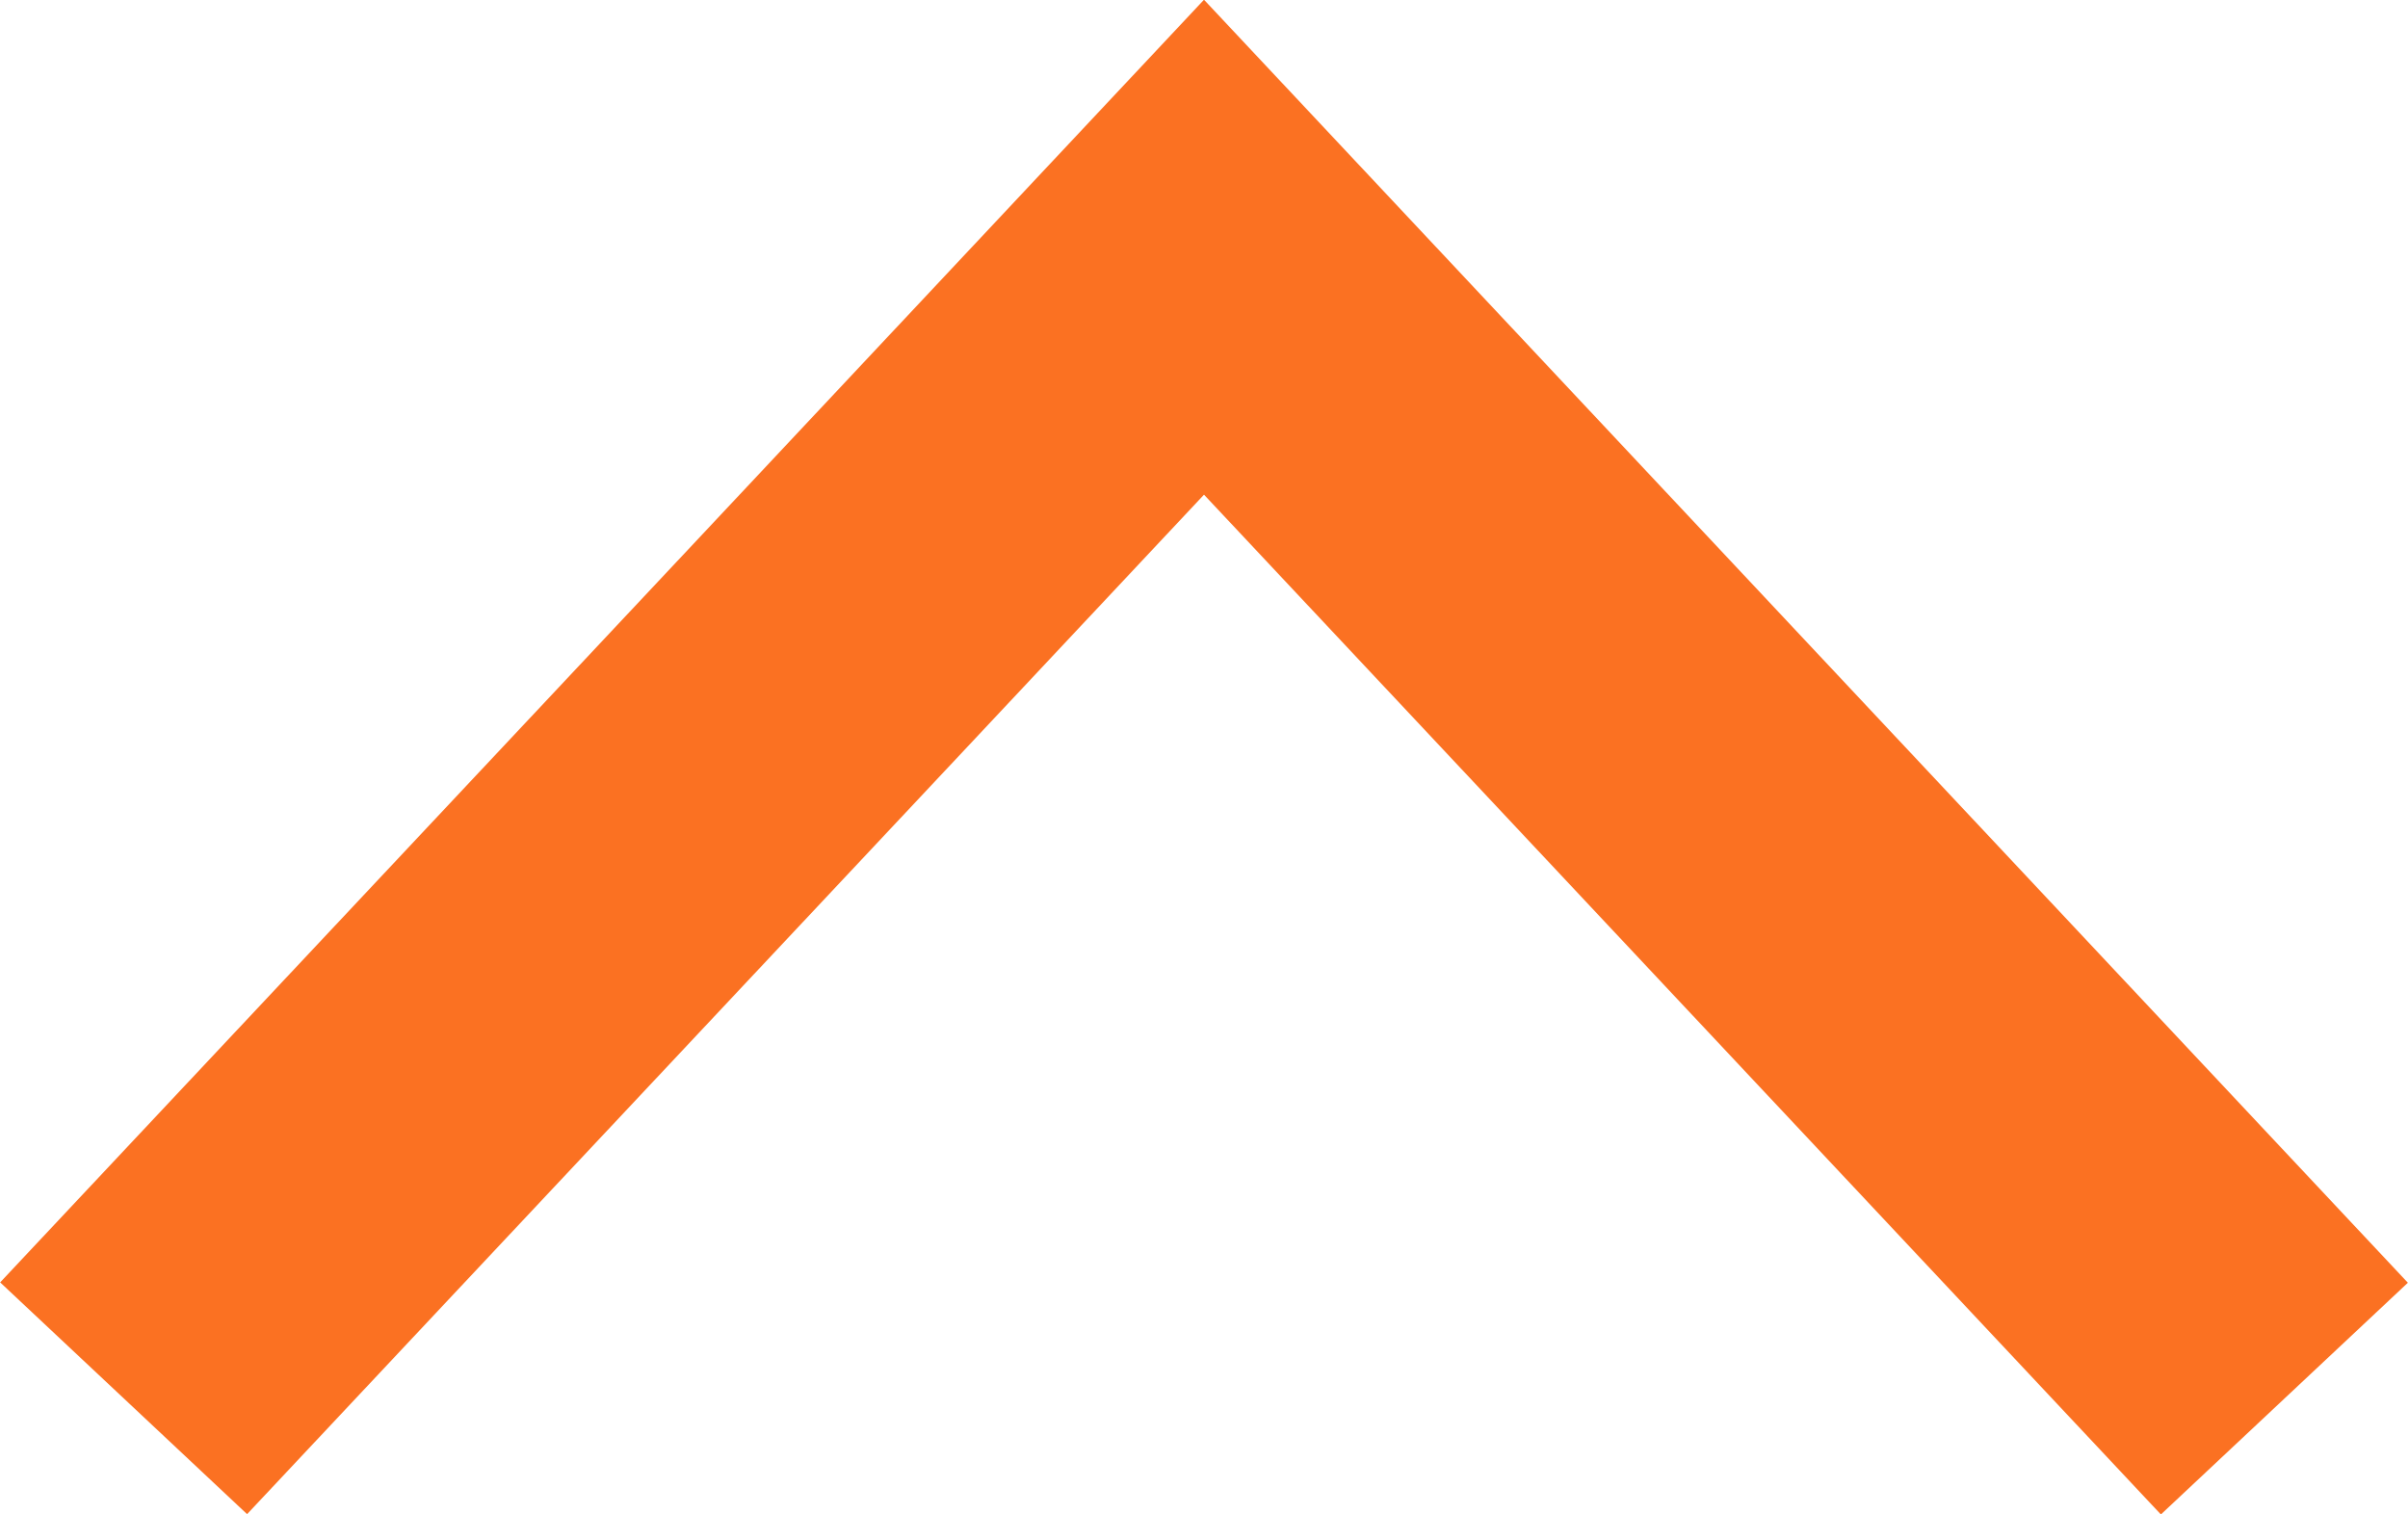 <svg xmlns="http://www.w3.org/2000/svg" width="7.11" height="4.471" viewBox="0 0 7.11 4.471">
  <path id="パス_1216" data-name="パス 1216" d="M3349.924,208.569l-2.127,2.266-1.063,1.133-3.19-3.4" transform="translate(3350.289 212.698) rotate(180)" fill="none" stroke="#fb7122" stroke-miterlimit="10" stroke-width="1"/>
</svg>
